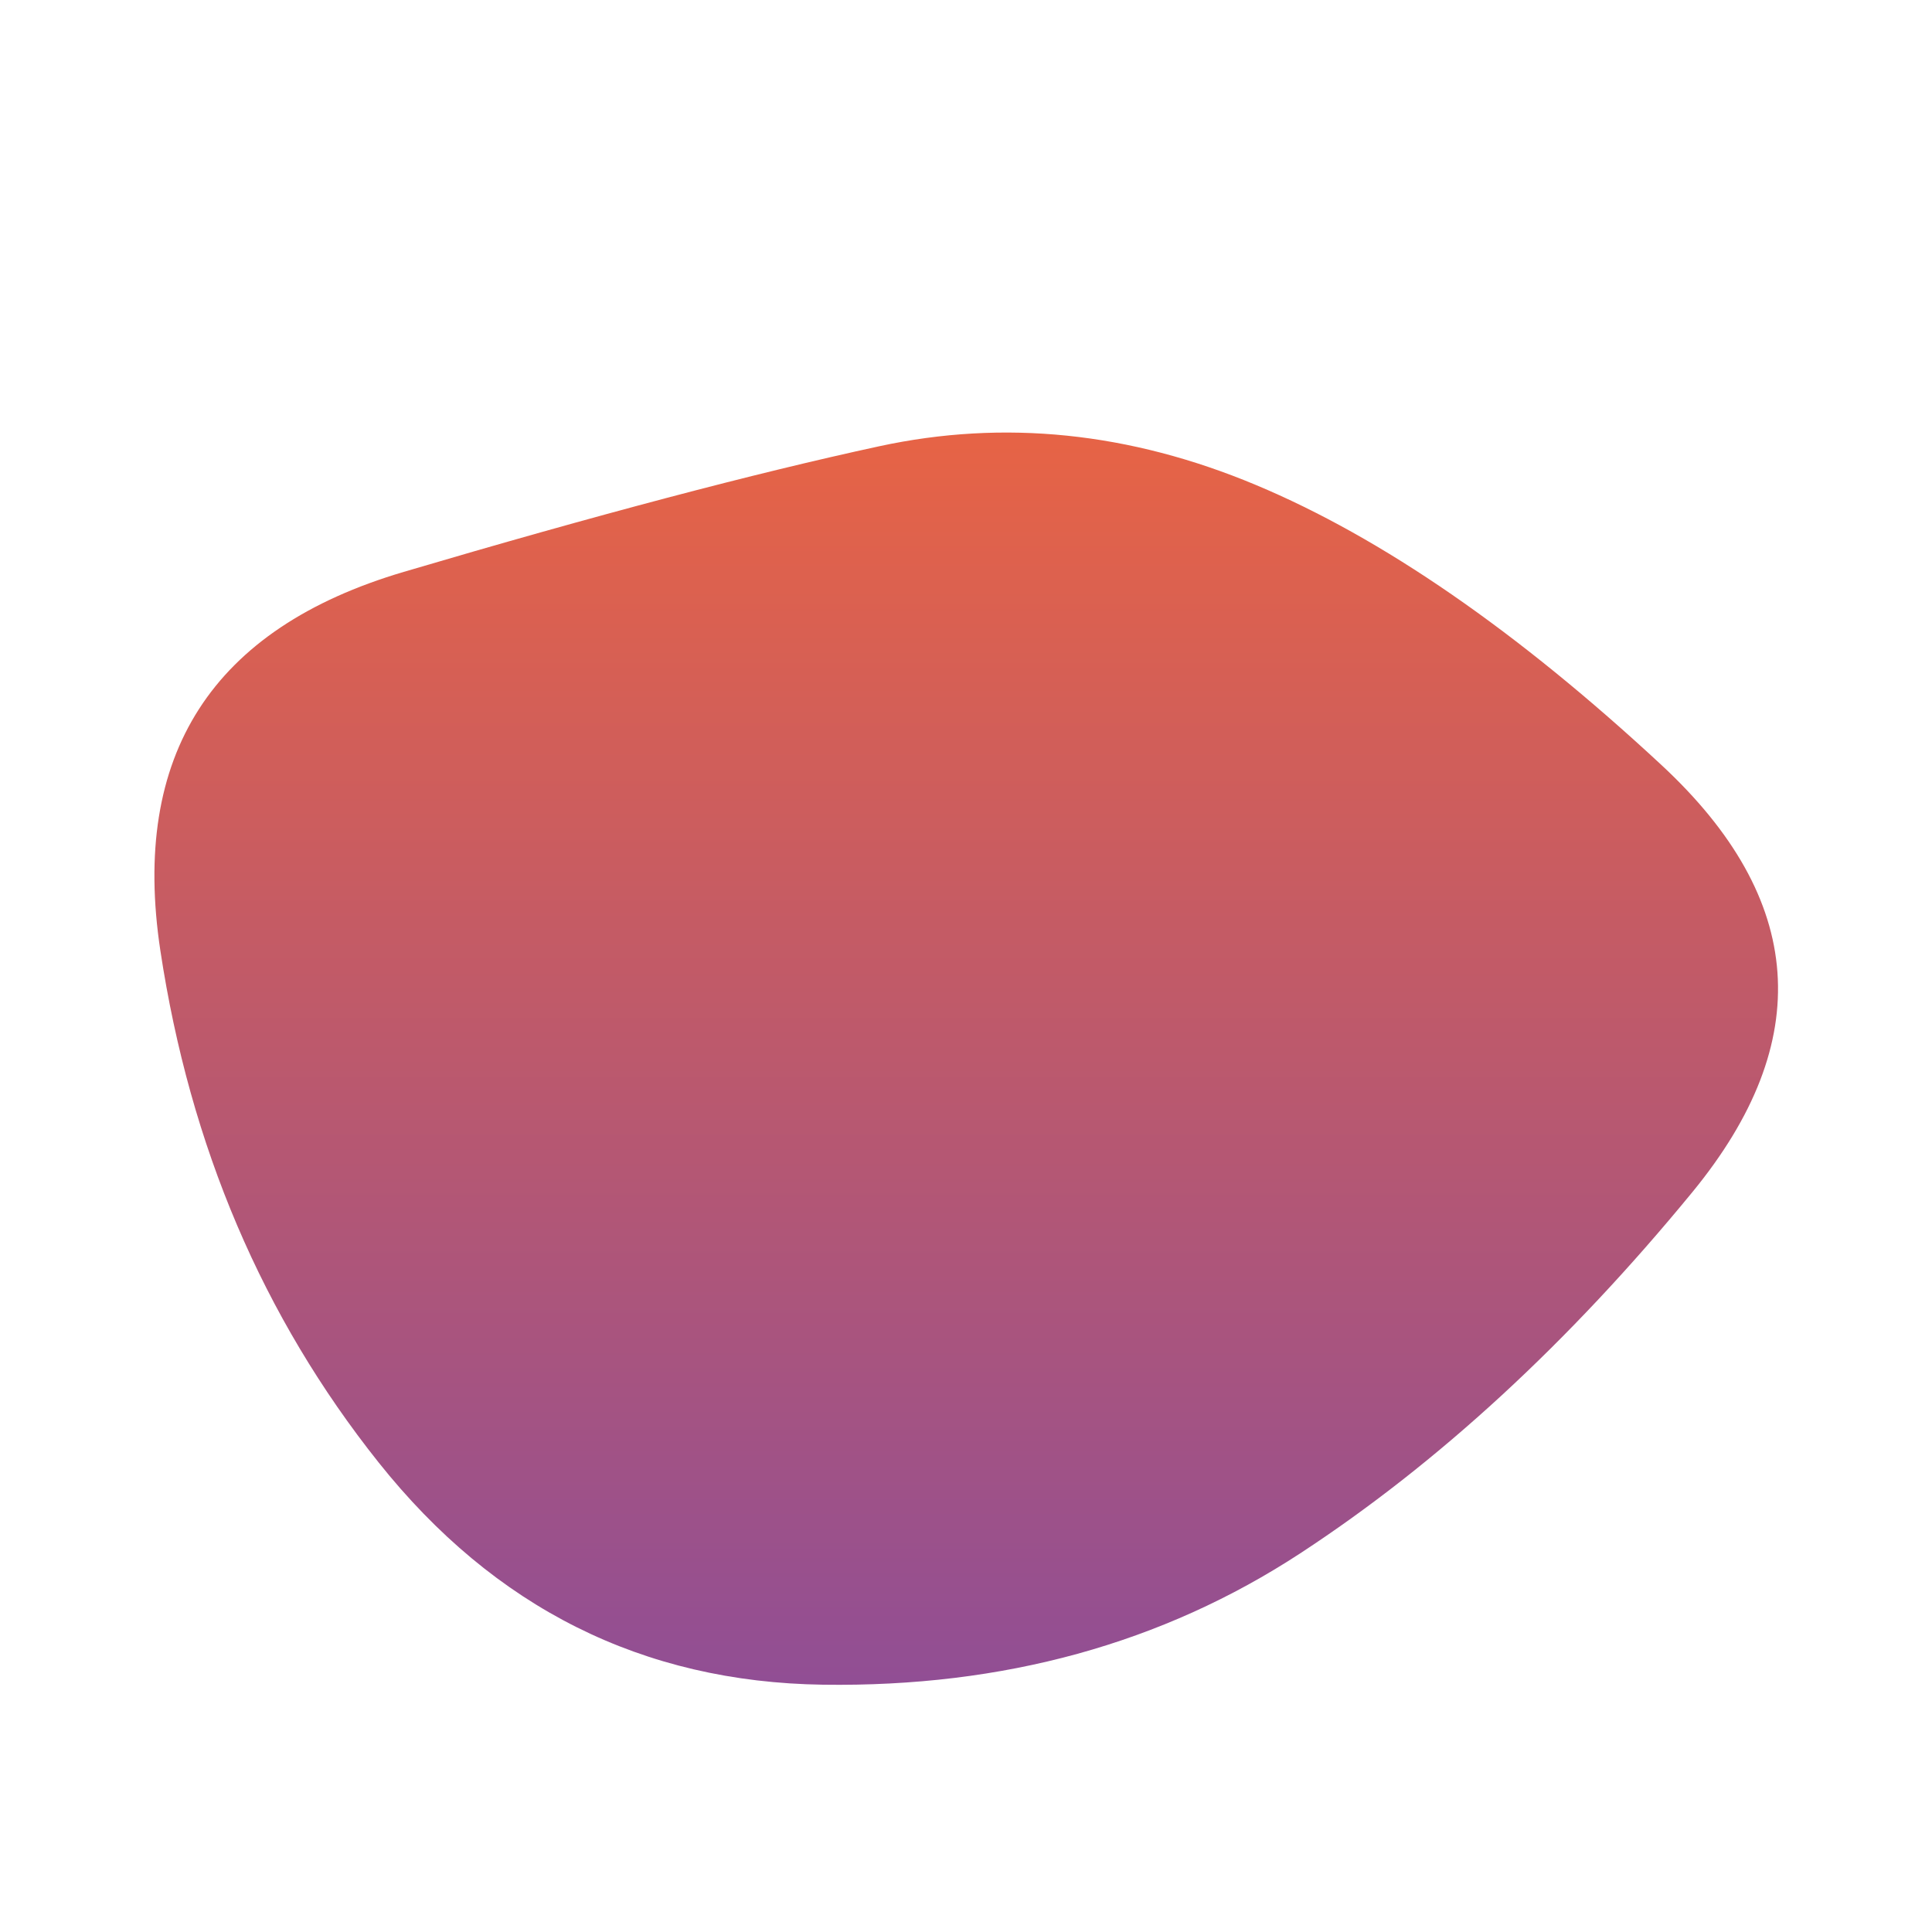 <svg viewBox="0 0 500 500" xmlns="http://www.w3.org/2000/svg" xmlns:xlink="http://www.w3.org/1999/xlink" width="100%" id="blobSvg">
  <defs>
    <linearGradient id="gradient" x1="0%" y1="0%" x2="0%" y2="100%">
      <stop offset="0%" style="stop-color: rgb(233, 100, 67);"></stop>
      <stop offset="100%" style="stop-color: rgb(144, 78, 149);"></stop>
    </linearGradient>
  </defs>
  <path id="blob" d="M438,308.5Q390,367,336.5,402Q283,437,213,436Q143,435,98,378.5Q53,322,41.5,246Q30,170,104.5,148Q179,126,227.5,115.5Q276,105,325,125.5Q374,146,430,198Q486,250,438,308.5Z" fill="url(#gradient)"></path>
</svg>